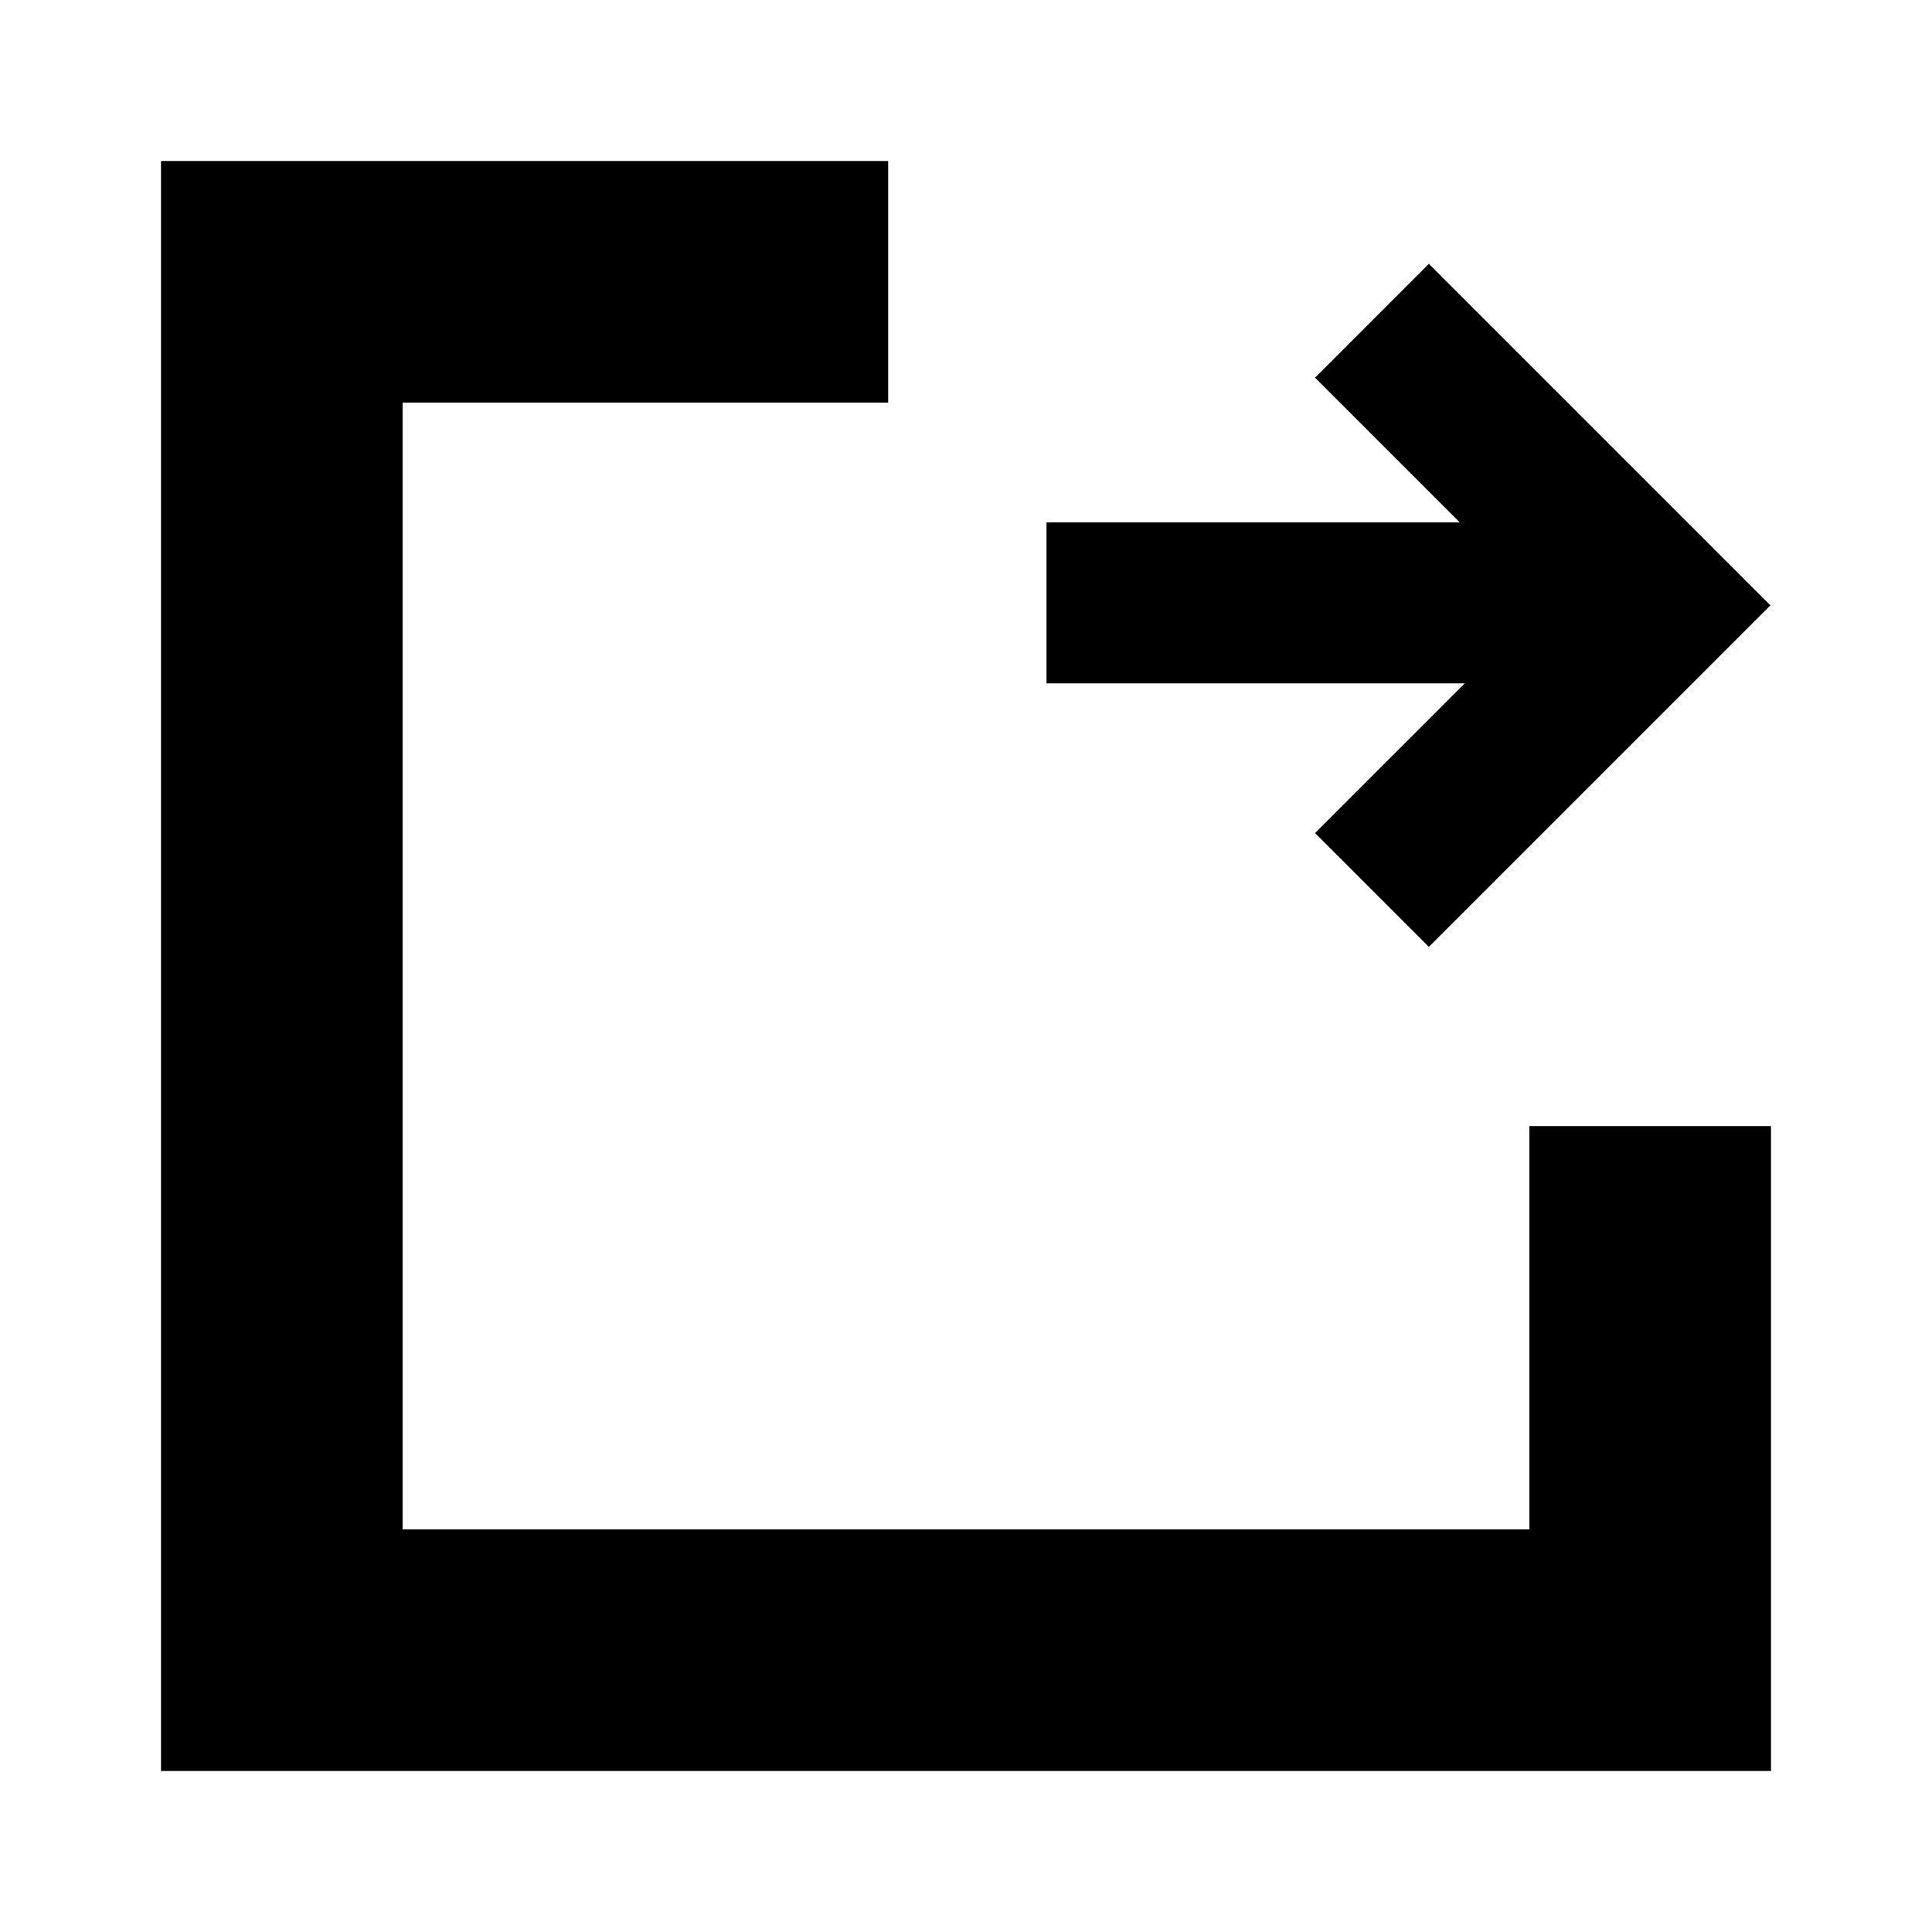 <?xml version="1.0" encoding="utf-8"?>
<!-- Generator: Adobe Illustrator 16.0.0, SVG Export Plug-In . SVG Version: 6.00 Build 0)  -->
<!DOCTYPE svg PUBLIC "-//W3C//DTD SVG 1.1//EN" "http://www.w3.org/Graphics/SVG/1.1/DTD/svg11.dtd">
<svg version="1.1" id="Layer_1" xmlns="http://www.w3.org/2000/svg" xmlns:xlink="http://www.w3.org/1999/xlink" x="0px" y="0px"
	 width="48px" height="48px" viewBox="0 0 48 48" enable-background="new 0 0 48 48" xml:space="preserve">
<g>
	<rect fill="none" width="48" height="48"/>
	<polygon points="37.998,27.978 37.998,37.998 10.002,37.998 10.002,10.002 22.066,10.002 22.066,4 4,4 4,44 44,44 44,27.978 	"/>
	<polygon points="41.157,12.212 35.5,6.555 32.672,9.383 36.267,12.978 26,12.978 26,16.978 36.392,16.978 32.672,20.697 
		35.5,23.525 41.157,17.868 43.985,15.04 	"/>
</g>
</svg>
